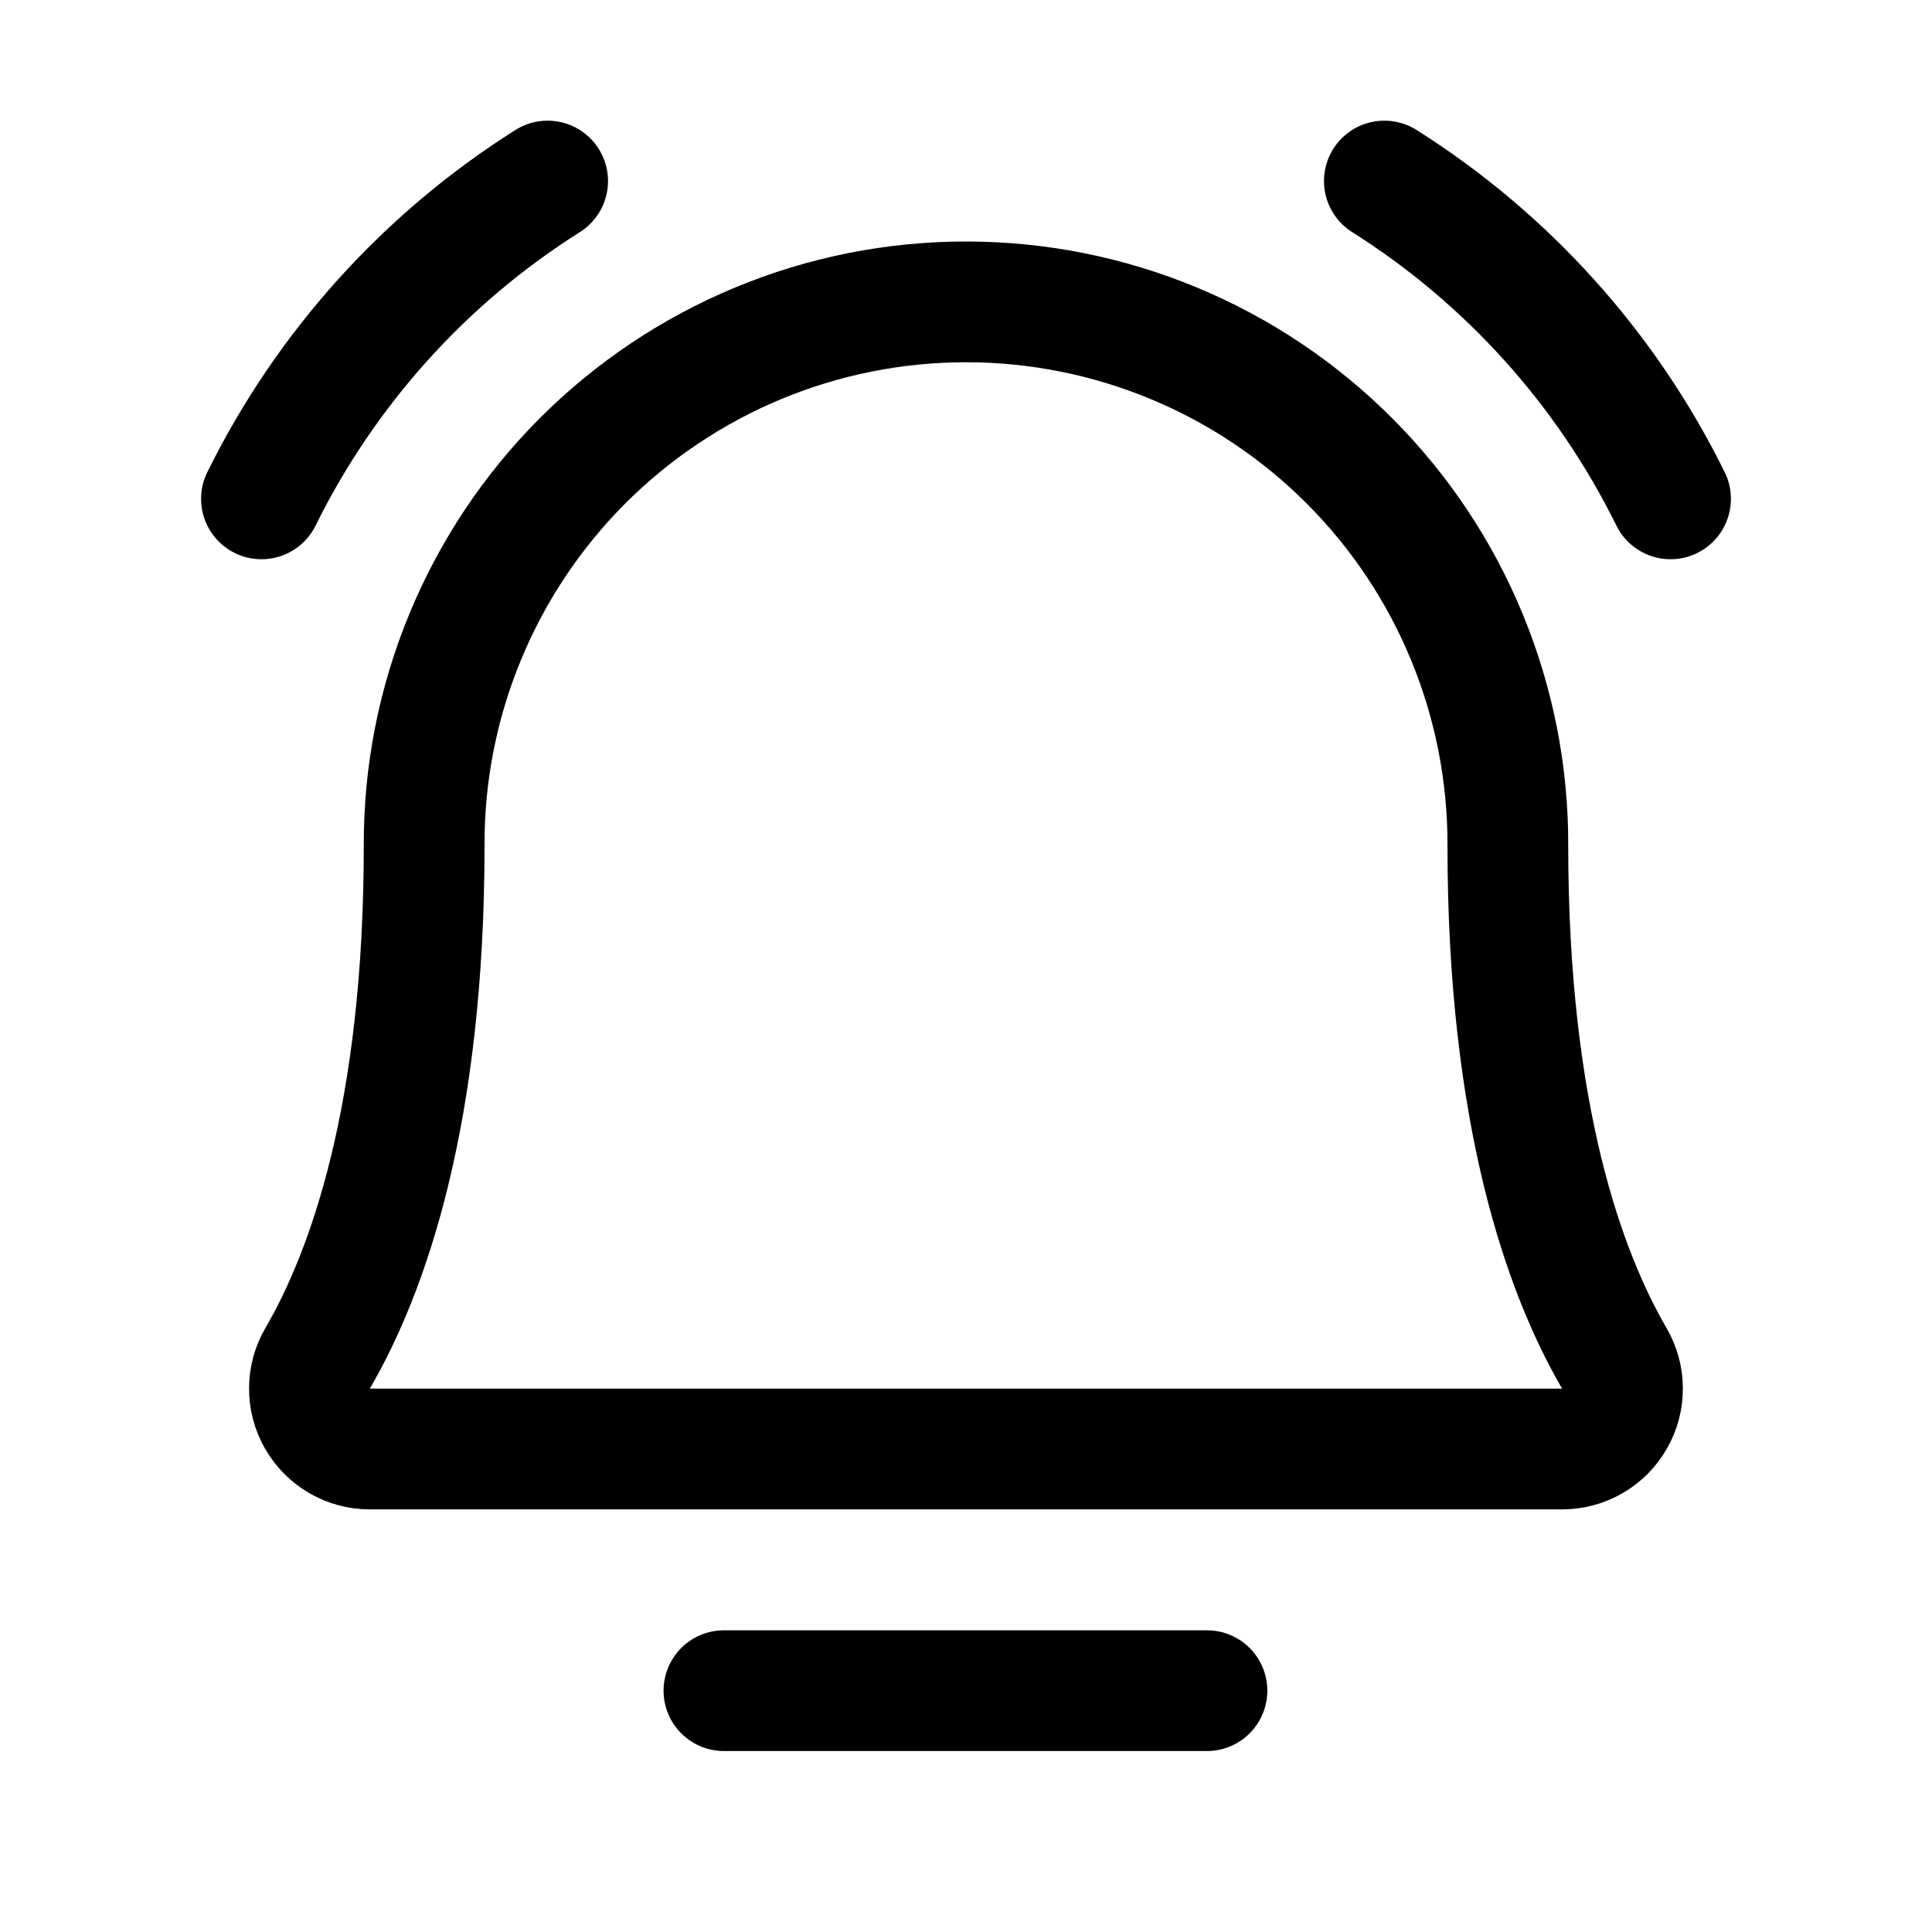 <svg width="24" height="24" viewBox="0 0 24 24" fill="none" xmlns="http://www.w3.org/2000/svg">
<path d="M8.993 21.002H14.993" stroke="black" stroke-width="1.5" stroke-linecap="round" stroke-linejoin="round"/>
<path d="M5.269 10.5C5.266 9.614 5.438 8.737 5.776 7.918C6.113 7.099 6.608 6.355 7.233 5.728C7.859 5.101 8.602 4.603 9.42 4.264C10.238 3.924 11.114 3.75 12 3.75C12.885 3.75 13.762 3.924 14.58 4.264C15.398 4.603 16.141 5.101 16.766 5.728C17.392 6.355 17.887 7.099 18.224 7.918C18.561 8.737 18.734 9.614 18.731 10.5V10.5C18.731 13.858 19.434 15.806 20.052 16.871C20.119 16.985 20.155 17.114 20.155 17.246C20.156 17.378 20.122 17.508 20.056 17.622C19.991 17.737 19.897 17.832 19.783 17.898C19.669 17.965 19.539 18 19.407 18H4.592C4.46 18 4.33 17.965 4.216 17.898C4.102 17.832 4.008 17.736 3.943 17.622C3.877 17.508 3.843 17.378 3.844 17.246C3.844 17.114 3.88 16.985 3.947 16.871C4.566 15.806 5.269 13.857 5.269 10.5H5.269Z" stroke="black" stroke-width="1.5" stroke-linecap="round" stroke-linejoin="round"/>
<path d="M17.197 2.249C18.723 3.212 19.954 4.579 20.752 6.197" stroke="black" stroke-width="1.5" stroke-linecap="round" stroke-linejoin="round"/>
<path d="M3.248 6.197C4.047 4.579 5.277 3.212 6.803 2.249" stroke="black" stroke-width="1.5" stroke-linecap="round" stroke-linejoin="round"/>
</svg>
